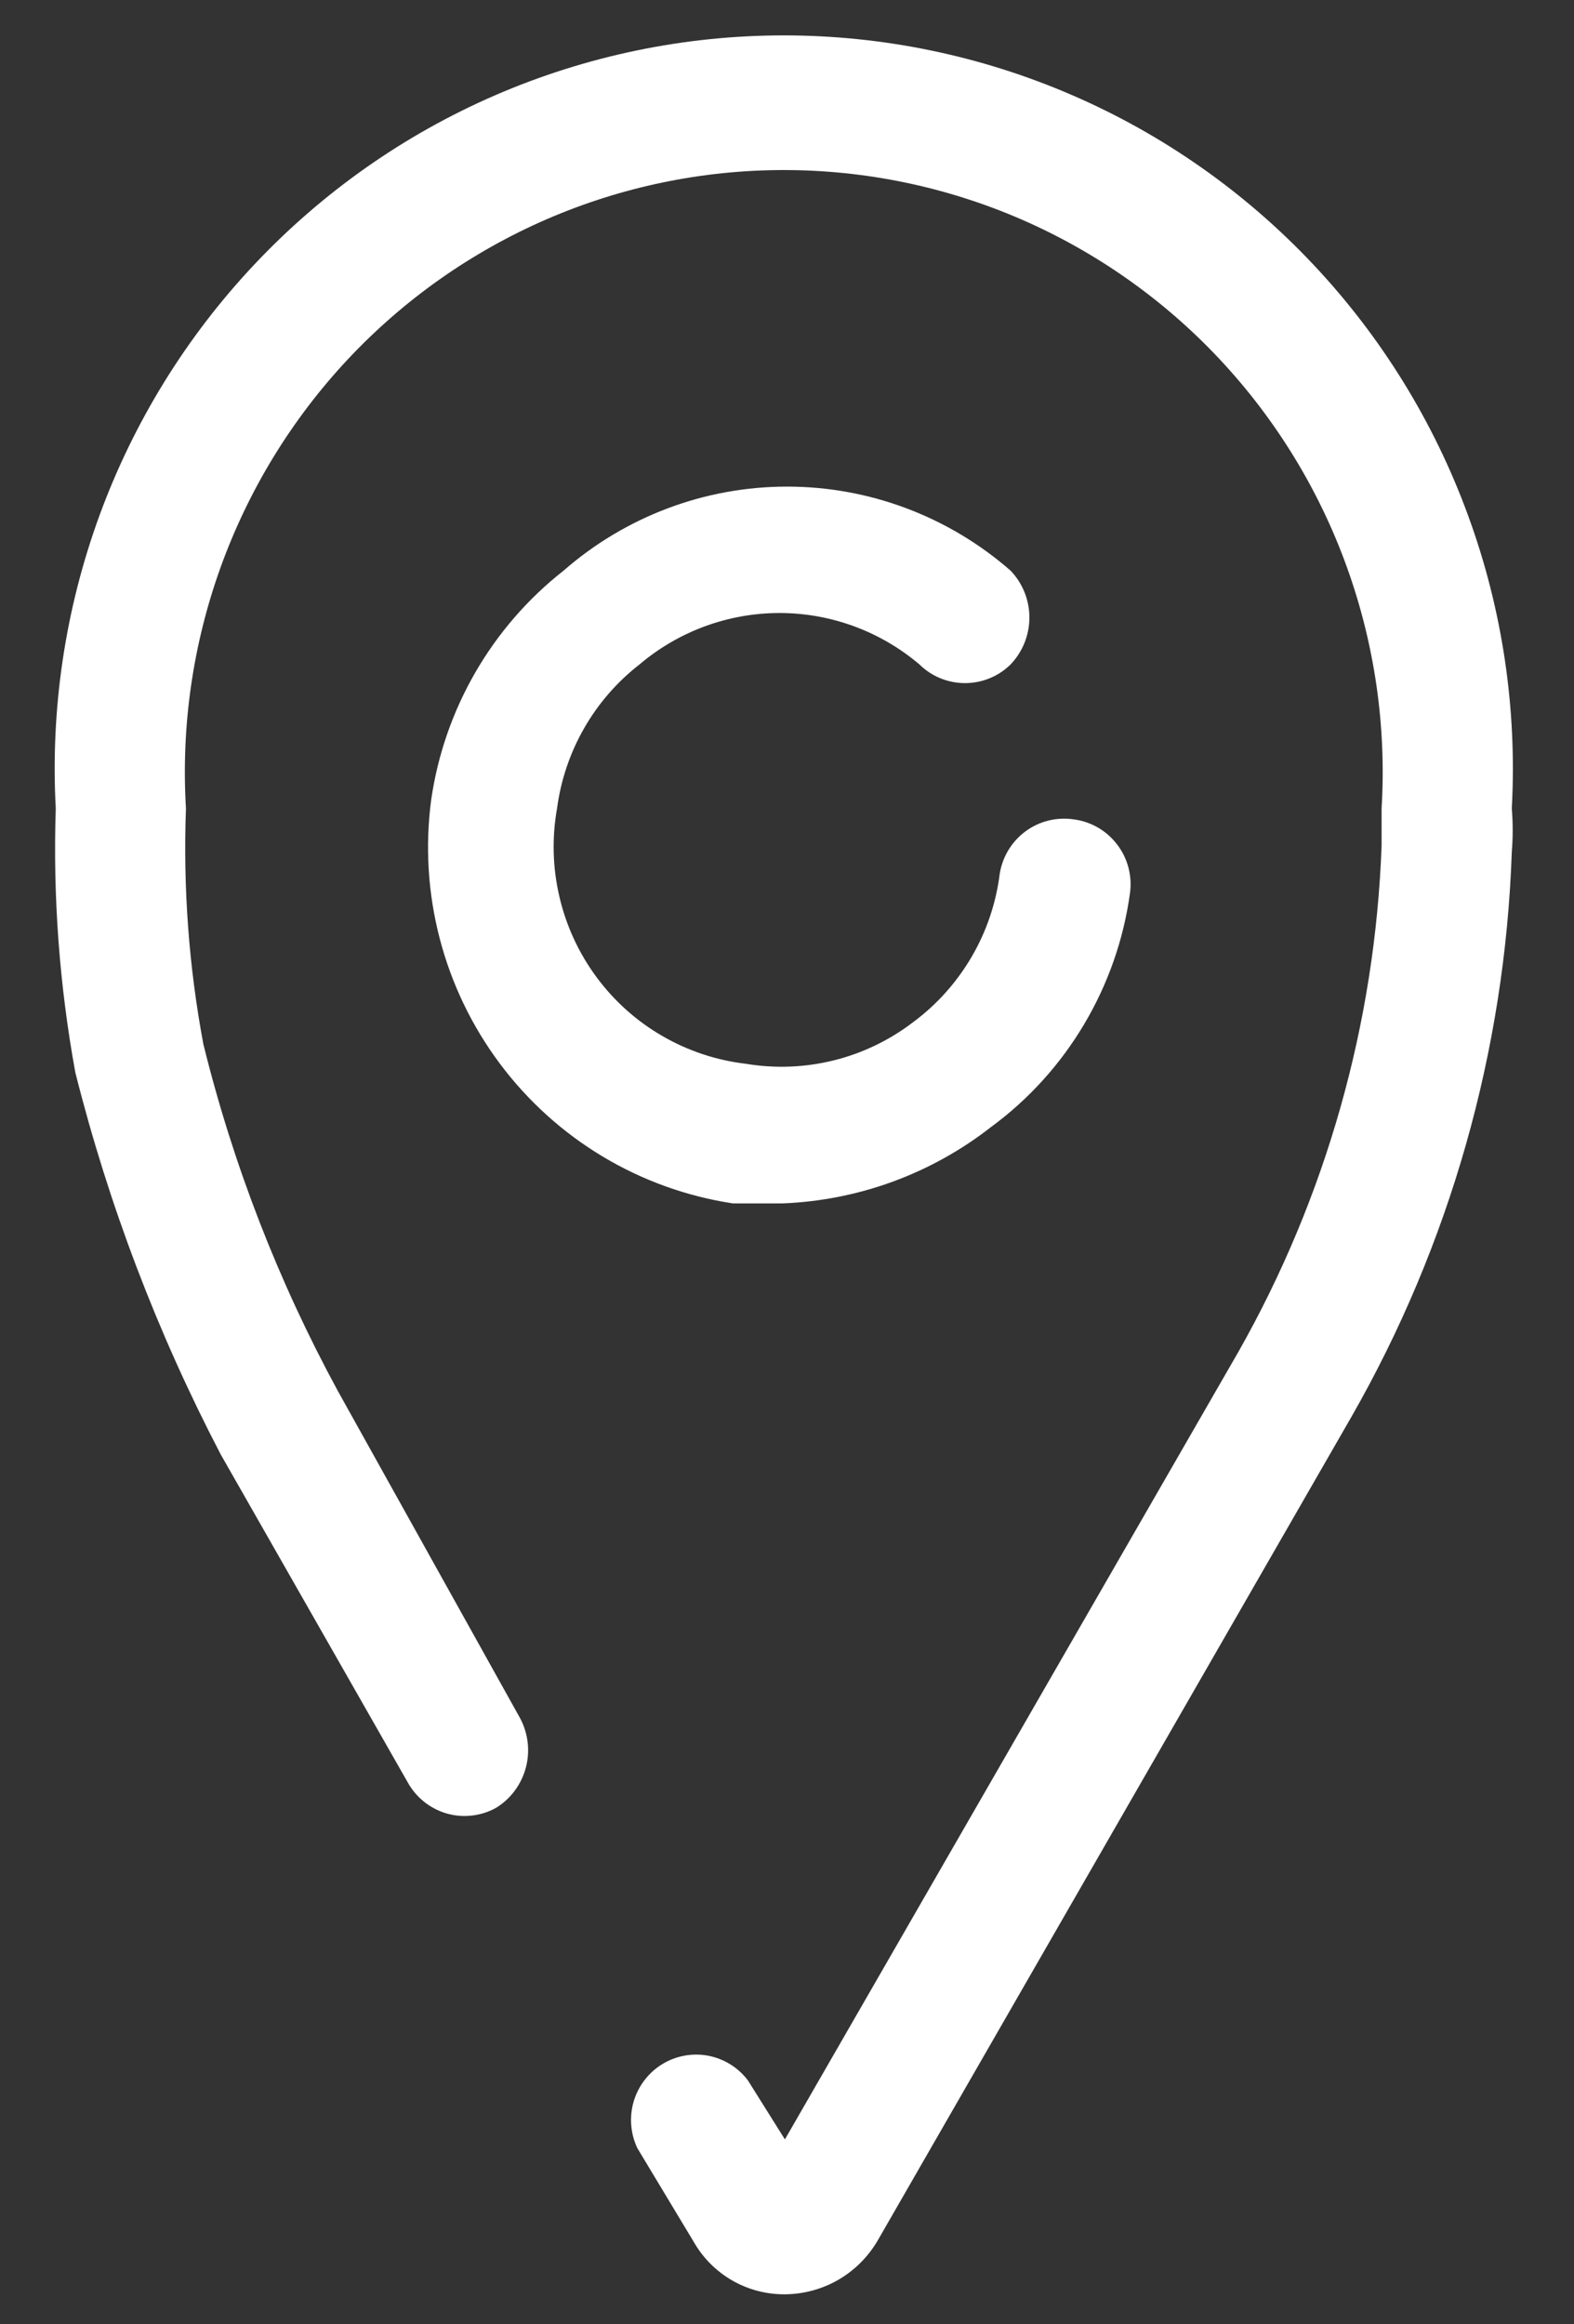 <svg width="21" height="31" viewBox="0 0 21 31" fill="none" xmlns="http://www.w3.org/2000/svg">
<rect x="0" y="0" width="21" height="31" fill="#333333" stroke="none"/>
<path d="M10.472 30.6C10.226 30.602 9.983 30.538 9.77 30.416C9.556 30.293 9.379 30.116 9.256 29.901L8.503 28.65C8.411 28.455 8.394 28.233 8.455 28.026C8.517 27.819 8.653 27.642 8.836 27.53C9.02 27.418 9.239 27.378 9.45 27.418C9.661 27.459 9.85 27.576 9.979 27.748L10.472 28.534L16.523 18.029C17.692 15.966 18.347 13.65 18.433 11.278C18.433 11.103 18.433 10.928 18.433 10.782C18.499 9.689 18.341 8.594 17.97 7.564C17.599 6.534 17.022 5.592 16.275 4.794C15.528 3.996 14.626 3.361 13.626 2.926C12.625 2.492 11.547 2.268 10.457 2.268C9.367 2.268 8.289 2.492 7.289 2.926C6.288 3.361 5.387 3.996 4.639 4.794C3.892 5.592 3.316 6.534 2.944 7.564C2.573 8.594 2.415 9.689 2.481 10.782C2.442 11.835 2.519 12.89 2.713 13.925C3.111 15.539 3.715 17.094 4.508 18.553L6.94 22.918C7.047 23.12 7.075 23.356 7.015 23.578C6.956 23.799 6.815 23.99 6.621 24.11C6.521 24.167 6.41 24.202 6.295 24.215C6.181 24.228 6.065 24.218 5.955 24.186C5.845 24.153 5.742 24.099 5.652 24.026C5.563 23.953 5.489 23.864 5.434 23.762L2.944 19.397C2.101 17.781 1.45 16.072 1.005 14.304C0.793 13.143 0.705 11.962 0.744 10.782C0.672 9.455 0.87 8.128 1.325 6.881C1.781 5.633 2.485 4.492 3.394 3.527C4.303 2.562 5.398 1.793 6.612 1.268C7.827 0.743 9.135 0.472 10.457 0.472C11.779 0.472 13.088 0.743 14.302 1.268C15.517 1.793 16.612 2.562 17.521 3.527C18.43 4.492 19.134 5.633 19.589 6.881C20.045 8.128 20.242 9.455 20.17 10.782C20.186 10.976 20.186 11.171 20.17 11.365C20.079 14.015 19.344 16.603 18.028 18.901L11.716 29.872C11.59 30.092 11.409 30.275 11.191 30.403C10.972 30.531 10.724 30.598 10.472 30.6Z" fill="white"/>
<path d="M10.443 16.05H9.777C8.538 15.862 7.422 15.193 6.669 14.186C5.916 13.179 5.587 11.915 5.753 10.666C5.928 9.457 6.561 8.363 7.519 7.611C8.346 6.888 9.405 6.49 10.501 6.49C11.597 6.49 12.656 6.888 13.483 7.611C13.644 7.779 13.734 8.003 13.734 8.236C13.734 8.469 13.644 8.694 13.483 8.862C13.321 9.022 13.102 9.111 12.875 9.111C12.648 9.111 12.429 9.022 12.267 8.862C11.745 8.419 11.083 8.176 10.4 8.176C9.716 8.176 9.055 8.419 8.532 8.862C7.928 9.331 7.533 10.021 7.432 10.782C7.362 11.174 7.373 11.575 7.464 11.962C7.554 12.349 7.723 12.714 7.959 13.033C8.195 13.352 8.493 13.619 8.836 13.817C9.179 14.016 9.558 14.142 9.951 14.188C10.34 14.253 10.739 14.238 11.122 14.143C11.506 14.048 11.866 13.875 12.18 13.635C12.497 13.401 12.762 13.105 12.962 12.764C13.161 12.424 13.289 12.047 13.338 11.655C13.374 11.428 13.497 11.225 13.682 11.088C13.866 10.952 14.096 10.895 14.323 10.928C14.437 10.942 14.548 10.98 14.648 11.037C14.748 11.095 14.835 11.172 14.905 11.264C14.976 11.356 15.027 11.462 15.056 11.574C15.085 11.686 15.092 11.803 15.075 11.918C14.99 12.535 14.781 13.128 14.463 13.663C14.145 14.198 13.723 14.664 13.223 15.031C12.425 15.655 11.453 16.01 10.443 16.05Z" fill="white"/>
</svg>
